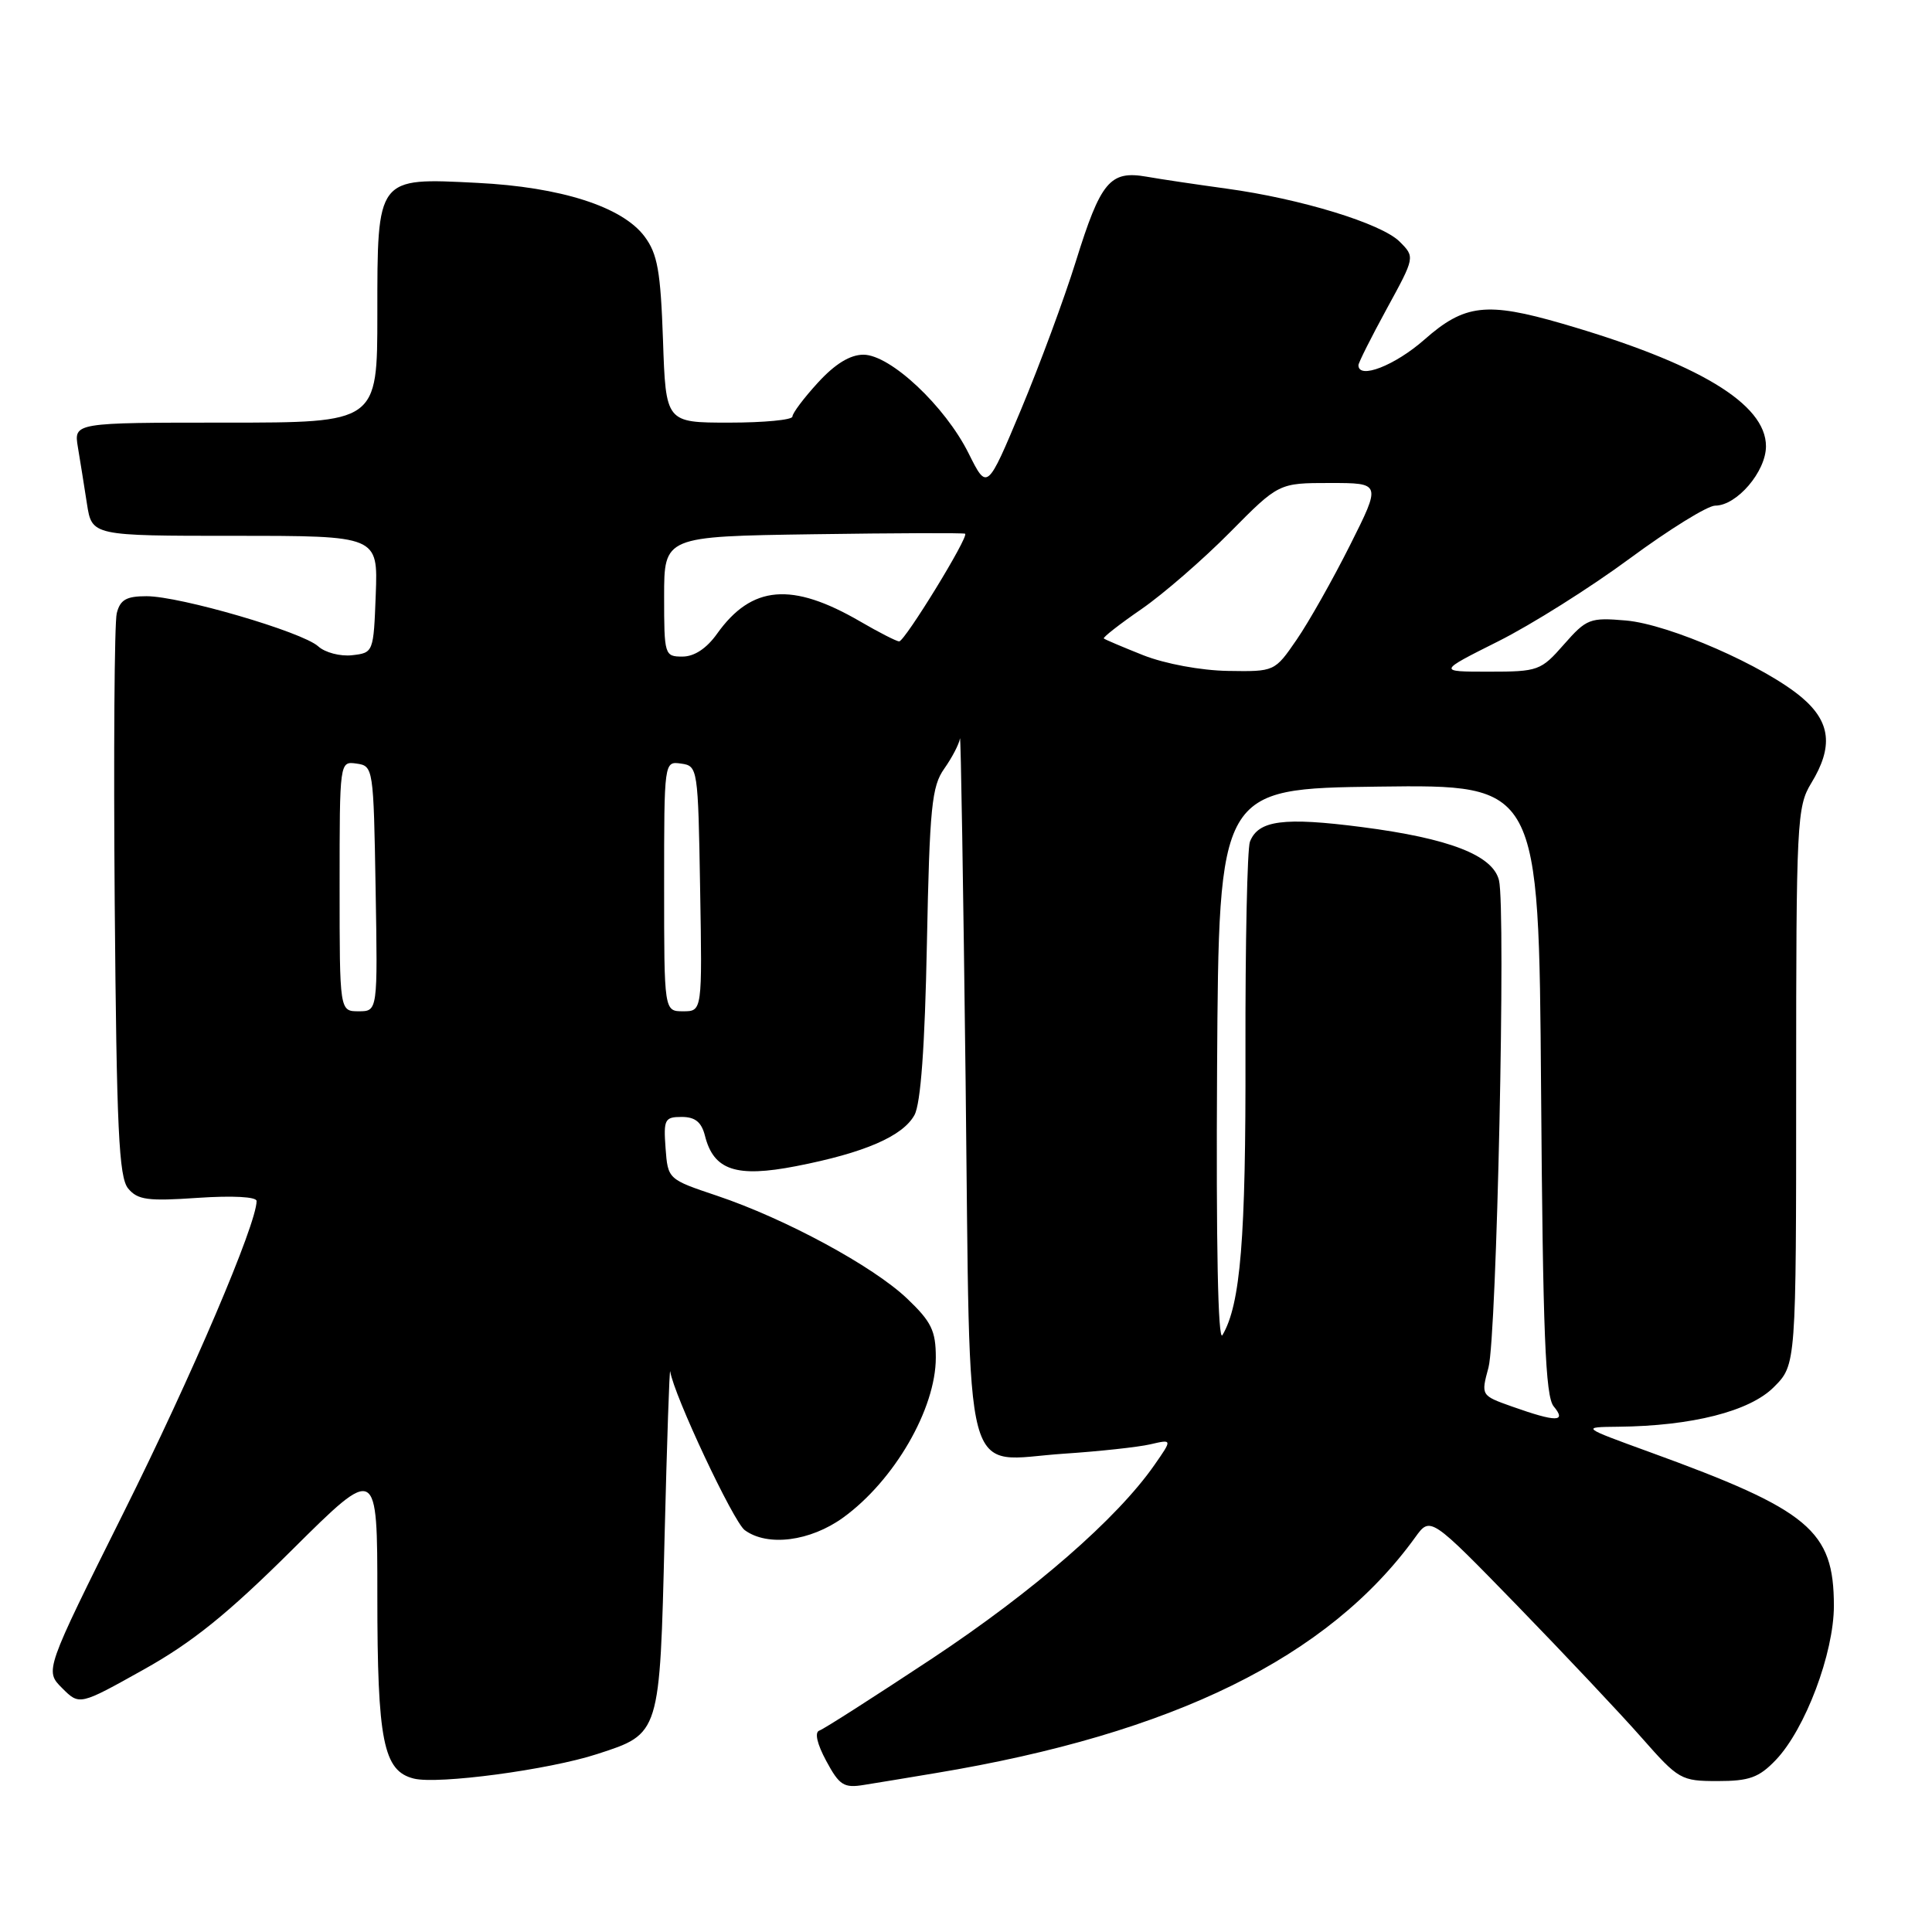 <?xml version="1.0" encoding="UTF-8" standalone="no"?>
<!DOCTYPE svg PUBLIC "-//W3C//DTD SVG 1.1//EN" "http://www.w3.org/Graphics/SVG/1.1/DTD/svg11.dtd" >
<svg xmlns="http://www.w3.org/2000/svg" xmlns:xlink="http://www.w3.org/1999/xlink" version="1.1" viewBox="0 0 256 256">
 <g >
 <path fill="currentColor"
d=" M 124.00 234.94 C 155.49 229.71 176.03 219.61 187.52 203.71 C 189.53 200.92 189.53 200.92 201.02 212.73 C 207.33 219.23 214.77 227.12 217.54 230.27 C 222.42 235.81 222.74 236.00 227.60 236.00 C 231.79 236.00 233.07 235.54 235.30 233.21 C 239.20 229.13 243.00 219.05 243.00 212.77 C 242.99 202.78 239.77 200.10 218.57 192.40 C 209.50 189.10 209.50 189.10 214.42 189.05 C 224.18 188.95 231.84 187.01 235.03 183.81 C 238.00 180.85 238.00 180.85 238.00 143.95 C 238.00 108.83 238.10 106.89 240.00 103.77 C 242.94 98.95 242.58 95.67 238.75 92.42 C 233.83 88.26 221.19 82.72 215.45 82.22 C 210.67 81.81 210.23 81.98 207.23 85.39 C 204.18 88.87 203.82 89.00 197.28 89.00 C 190.50 89.00 190.50 89.00 198.50 84.99 C 202.90 82.79 210.76 77.84 215.97 73.99 C 221.18 70.15 226.26 67.00 227.27 67.00 C 230.14 67.00 234.00 62.48 234.00 59.13 C 234.00 53.50 225.05 48.12 207.00 42.88 C 196.97 39.97 194.06 40.31 188.74 45.00 C 184.83 48.44 180.00 50.32 180.00 48.39 C 180.00 48.06 181.69 44.70 183.75 40.92 C 187.50 34.06 187.50 34.06 185.46 32.02 C 183.06 29.61 172.33 26.33 162.50 24.99 C 158.65 24.46 153.89 23.76 151.92 23.41 C 147.07 22.57 145.85 24.04 142.54 34.68 C 141.03 39.53 137.77 48.34 135.30 54.25 C 130.80 64.99 130.80 64.99 128.35 60.08 C 125.23 53.81 117.97 47.00 114.41 47.00 C 112.64 47.00 110.65 48.22 108.38 50.70 C 106.52 52.73 105.00 54.75 105.00 55.20 C 105.00 55.64 101.22 56.00 96.61 56.00 C 88.22 56.00 88.22 56.00 87.85 45.05 C 87.53 35.93 87.13 33.65 85.41 31.34 C 82.46 27.39 74.32 24.78 63.21 24.23 C 49.88 23.55 50.00 23.40 50.00 41.65 C 50.00 56.00 50.00 56.00 29.89 56.00 C 9.78 56.00 9.78 56.00 10.32 59.25 C 10.62 61.04 11.16 64.41 11.52 66.75 C 12.18 71.00 12.18 71.00 31.13 71.00 C 50.08 71.00 50.08 71.00 49.79 78.75 C 49.50 86.44 49.48 86.50 46.66 86.82 C 45.10 87.00 43.07 86.47 42.16 85.64 C 40.04 83.72 23.86 79.00 19.41 79.00 C 16.74 79.00 15.92 79.47 15.47 81.26 C 15.16 82.50 15.04 99.76 15.20 119.61 C 15.45 149.66 15.75 155.99 16.98 157.48 C 18.24 159.00 19.59 159.18 26.23 158.72 C 30.84 158.41 34.00 158.58 34.00 159.14 C 34.00 162.19 25.41 182.33 16.37 200.44 C 5.93 221.38 5.93 221.38 8.23 223.68 C 10.53 225.98 10.53 225.98 19.01 221.24 C 25.47 217.64 30.20 213.82 38.75 205.32 C 50.00 194.15 50.00 194.15 50.00 211.43 C 50.00 230.71 50.79 234.66 54.83 235.67 C 58.02 236.47 72.73 234.51 79.13 232.42 C 87.49 229.71 87.42 229.91 88.06 203.65 C 88.38 190.92 88.71 181.06 88.81 181.73 C 89.28 184.84 97.17 201.63 98.68 202.75 C 101.70 204.97 107.36 204.24 111.72 201.09 C 118.50 196.18 124.00 186.68 124.00 179.89 C 124.00 176.33 123.42 175.14 120.20 172.07 C 115.68 167.77 104.05 161.48 95.00 158.44 C 88.51 156.26 88.50 156.26 88.19 152.13 C 87.91 148.33 88.08 148.00 90.33 148.00 C 92.11 148.00 92.95 148.68 93.41 150.49 C 94.56 155.07 97.54 156.07 105.50 154.52 C 114.54 152.76 119.62 150.56 121.17 147.75 C 122.00 146.24 122.55 138.73 122.82 125.00 C 123.18 106.93 123.46 104.19 125.12 101.85 C 126.15 100.39 127.09 98.59 127.20 97.85 C 127.31 97.11 127.64 117.57 127.95 143.33 C 128.60 198.37 127.32 193.53 141.00 192.62 C 145.68 192.31 150.82 191.75 152.42 191.38 C 155.35 190.70 155.35 190.70 152.98 194.10 C 148.03 201.22 136.98 210.83 123.56 219.73 C 115.89 224.80 109.15 229.12 108.57 229.31 C 107.91 229.53 108.26 231.07 109.48 233.33 C 111.22 236.57 111.82 236.95 114.48 236.51 C 116.14 236.25 120.42 235.54 124.00 234.94 Z  M 200.37 186.38 C 196.23 184.91 196.23 184.91 197.23 181.21 C 198.33 177.14 199.55 120.34 198.62 116.63 C 197.79 113.32 192.05 111.09 180.45 109.59 C 170.08 108.25 166.72 108.69 165.62 111.54 C 165.27 112.47 165.00 125.02 165.03 139.42 C 165.09 164.14 164.38 172.84 161.98 176.91 C 161.39 177.91 161.13 164.85 161.27 141.50 C 161.50 104.50 161.50 104.50 182.70 104.23 C 203.90 103.96 203.90 103.96 204.20 144.33 C 204.44 176.73 204.77 185.02 205.87 186.35 C 207.62 188.45 206.24 188.46 200.37 186.38 Z  M 45.00 117.43 C 45.00 100.86 45.00 100.86 47.25 101.18 C 49.46 101.49 49.50 101.75 49.77 117.75 C 50.05 134.00 50.05 134.00 47.52 134.00 C 45.00 134.00 45.00 134.00 45.00 117.43 Z  M 88.00 117.43 C 88.00 100.86 88.00 100.86 90.25 101.18 C 92.46 101.49 92.50 101.75 92.77 117.75 C 93.05 134.00 93.05 134.00 90.52 134.00 C 88.00 134.00 88.00 134.00 88.00 117.43 Z  M 151.51 86.83 C 148.77 85.74 146.41 84.74 146.26 84.60 C 146.12 84.45 148.36 82.70 151.25 80.71 C 154.14 78.71 159.41 74.14 162.97 70.54 C 169.44 64.00 169.44 64.00 176.23 64.00 C 183.02 64.00 183.02 64.00 178.88 72.25 C 176.60 76.79 173.43 82.41 171.82 84.75 C 168.90 89.00 168.90 89.00 162.70 88.90 C 159.12 88.84 154.39 87.96 151.51 86.83 Z  M 88.00 79.04 C 88.00 71.08 88.00 71.08 107.75 70.79 C 118.61 70.63 127.67 70.60 127.88 70.72 C 128.45 71.04 119.88 85.00 119.14 84.99 C 118.79 84.98 116.47 83.80 114.00 82.36 C 104.92 77.08 99.60 77.54 95.01 83.98 C 93.63 85.92 92.00 87.00 90.43 87.00 C 88.06 87.00 88.00 86.80 88.00 79.04 Z "/>
</g>
</svg>